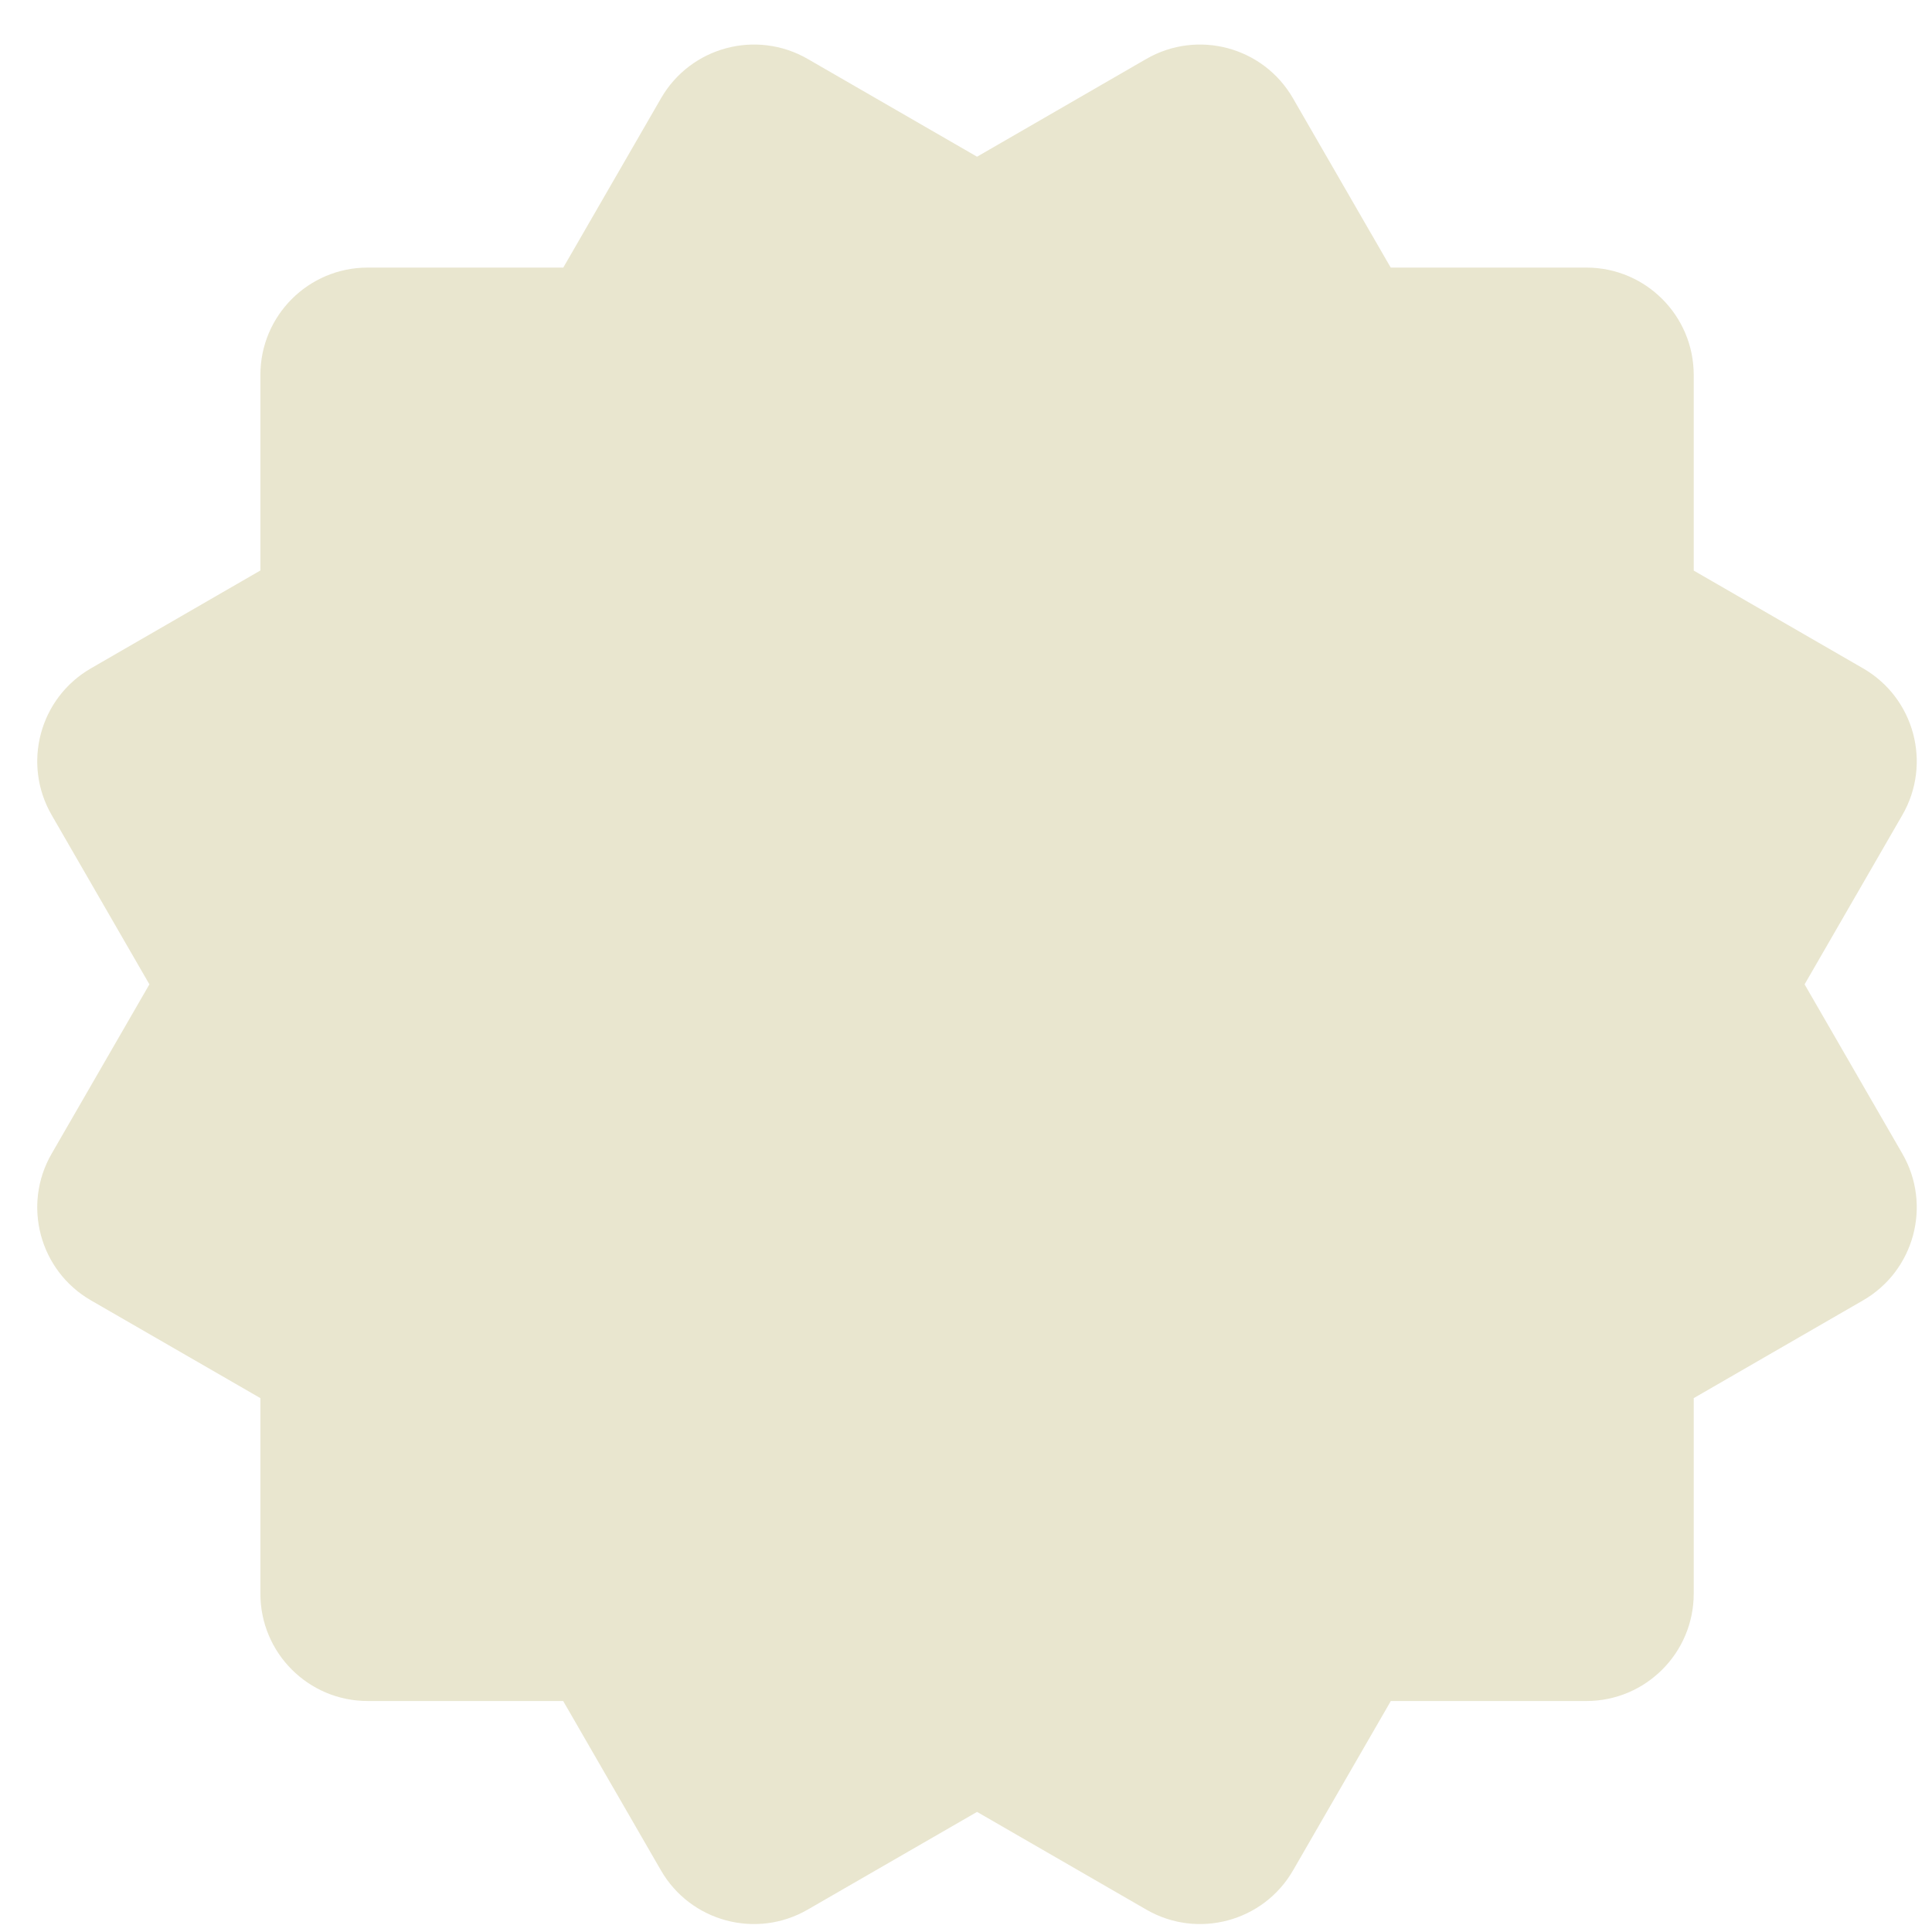 <?xml version="1.0" encoding="UTF-8" standalone="no"?><svg width='18' height='18' viewBox='0 0 18 18' fill='none' xmlns='http://www.w3.org/2000/svg'>
<path opacity='0.24' fill-rule='evenodd' clip-rule='evenodd' d='M12.046 0.915C11.77 0.437 11.159 0.273 10.68 0.549L9.103 1.46L7.525 0.549C7.046 0.273 6.435 0.437 6.159 0.915L5.248 2.493H3.426C2.873 2.493 2.426 2.941 2.426 3.493V5.315L0.847 6.227C0.369 6.503 0.205 7.114 0.481 7.593L1.392 9.171L0.481 10.749C0.205 11.227 0.369 11.839 0.847 12.115L2.426 13.026V14.848C2.426 15.4 2.873 15.848 3.426 15.848H5.247L6.158 17.426C6.434 17.904 7.046 18.068 7.524 17.792L9.103 16.881L10.681 17.792C11.159 18.068 11.771 17.904 12.047 17.426L12.958 15.848H14.78C15.332 15.848 15.78 15.4 15.78 14.848V13.026L17.358 12.115C17.836 11.839 18 11.227 17.724 10.749L16.813 9.171L17.724 7.593C18 7.114 17.836 6.503 17.358 6.227L15.78 5.316V3.493C15.78 2.941 15.332 2.493 14.78 2.493H12.957L12.046 0.915Z' fill='#A39839'/>
</svg>
